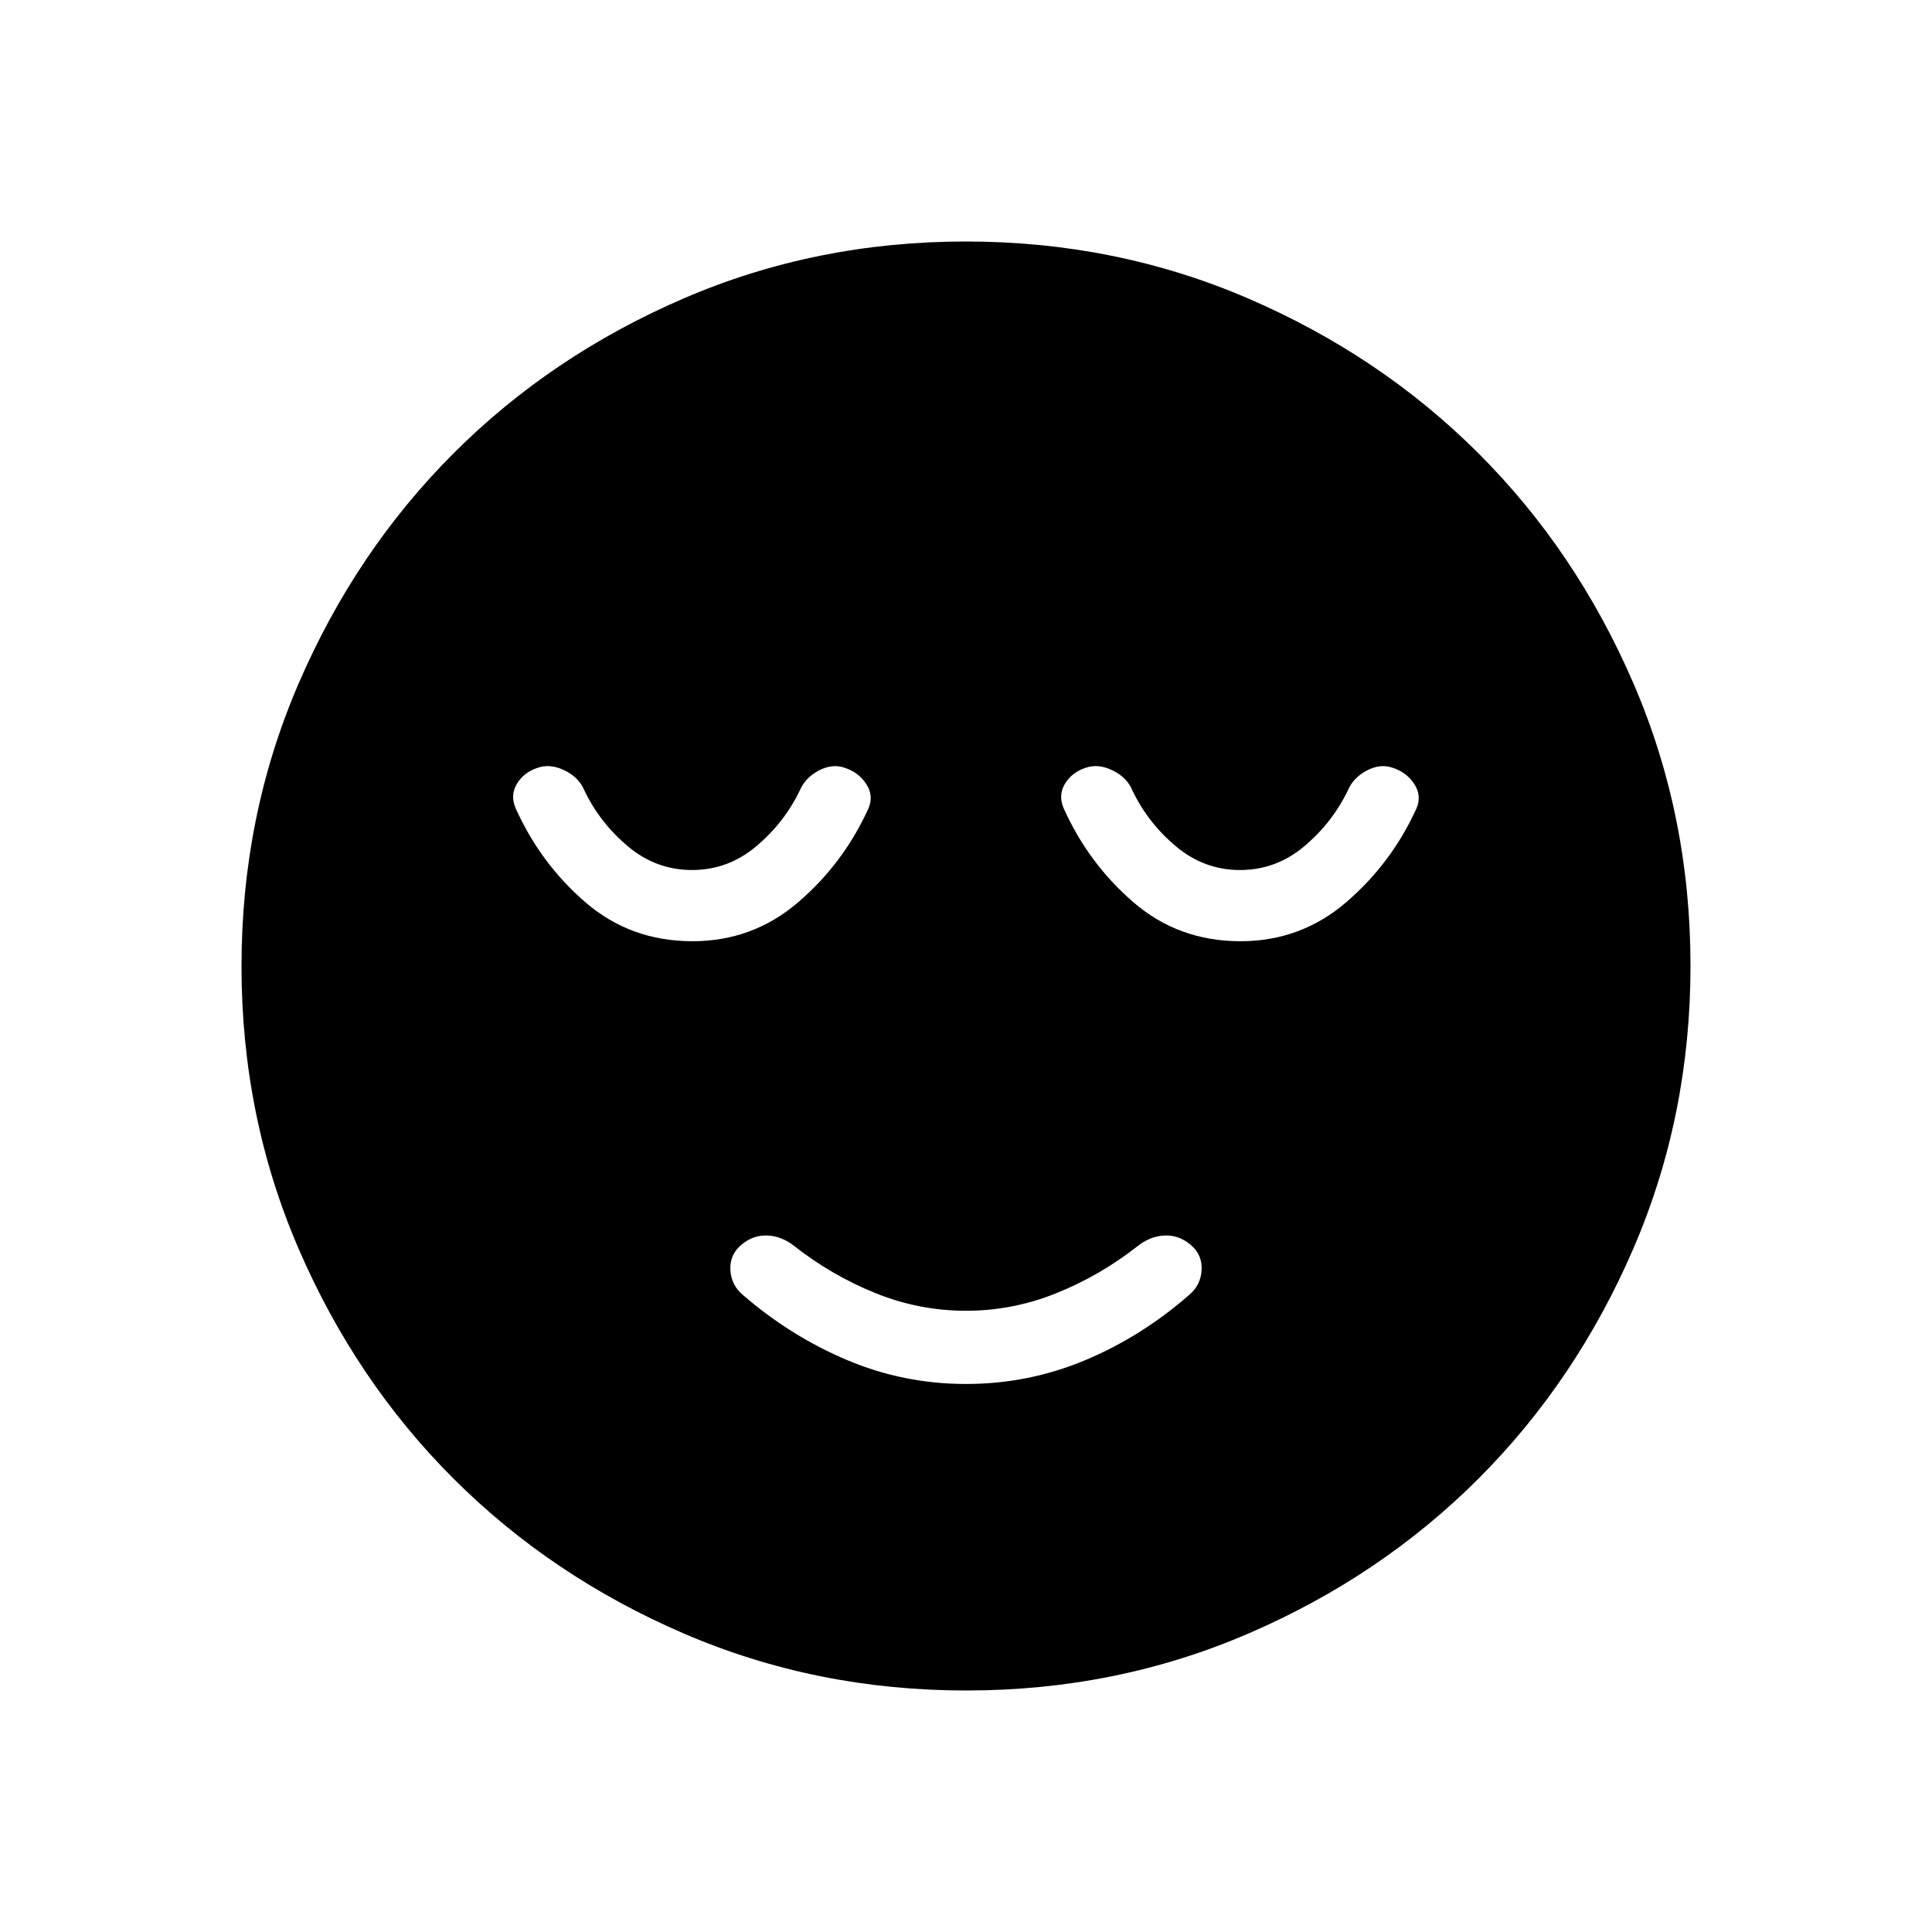 <svg xmlns="http://www.w3.org/2000/svg" height="40" viewBox="0 -960 960 960" width="40"><path d="M480-272.31q30.92 0 59-11.73t51.77-32.42q5.92-4.92 6.31-12.54.38-7.62-5.54-12.54-5.92-4.92-13.04-4.54-7.12.39-13.27 5.31-18.54 14.54-40.23 23.31-21.69 8.77-45 8.77t-45-8.77q-21.69-8.77-40.23-23.31-6.15-4.92-13.27-5.31-7.12-.38-13.04 4.54-5.92 4.92-5.54 12.54.39 7.62 6.31 12.54Q392.92-296 421-284.15q28.08 11.84 59 11.84Zm.13 152.31q-74.67 0-140.41-28.34-65.73-28.34-114.36-76.92-48.63-48.58-76.99-114.26Q120-405.19 120-479.87q0-74.67 28.34-140.41 28.34-65.73 76.92-114.36 48.58-48.63 114.26-76.99Q405.19-840 479.87-840q74.67 0 140.41 28.34 65.73 28.34 114.36 76.92 48.63 48.58 76.99 114.26Q840-554.81 840-480.13q0 74.67-28.34 140.41-28.34 65.73-76.92 114.36-48.58 48.63-114.26 76.99Q554.81-120 480.13-120ZM344.1-492.31q29.9 0 52.44-19.31 22.54-19.3 35-46.69 2.69-6.38-1.12-12.15-3.8-5.77-10.59-8-6.21-2.23-12.98 1.34-6.77 3.58-9.47 9.97-7.76 16.07-21.73 27.77-13.96 11.69-31.8 11.69-17.85 0-31.87-11.79-14.02-11.78-21.67-27.9-2.69-6.39-9.85-9.85-7.15-3.46-13.37-1.23-6.78 2.23-10.21 7.88-3.42 5.66-.73 12.04 12.32 27.53 34.74 46.88 22.43 19.35 53.21 19.35Zm272.31 0q29.9 0 52.44-19.31 22.53-19.3 35-46.69 2.69-6.38-1.12-12.15-3.81-5.77-10.59-8-6.22-2.23-12.99 1.34-6.77 3.58-9.46 9.97-7.77 16.07-21.73 27.77-13.96 11.69-31.81 11.69-17.84 0-31.86-11.79-14.03-11.78-21.67-27.9-2.7-6.39-9.85-9.85-7.15-3.46-13.37-1.23-6.78 2.23-10.21 7.88-3.42 5.66-.73 12.04 12.31 27.53 34.74 46.88t53.21 19.35Z"/></svg>